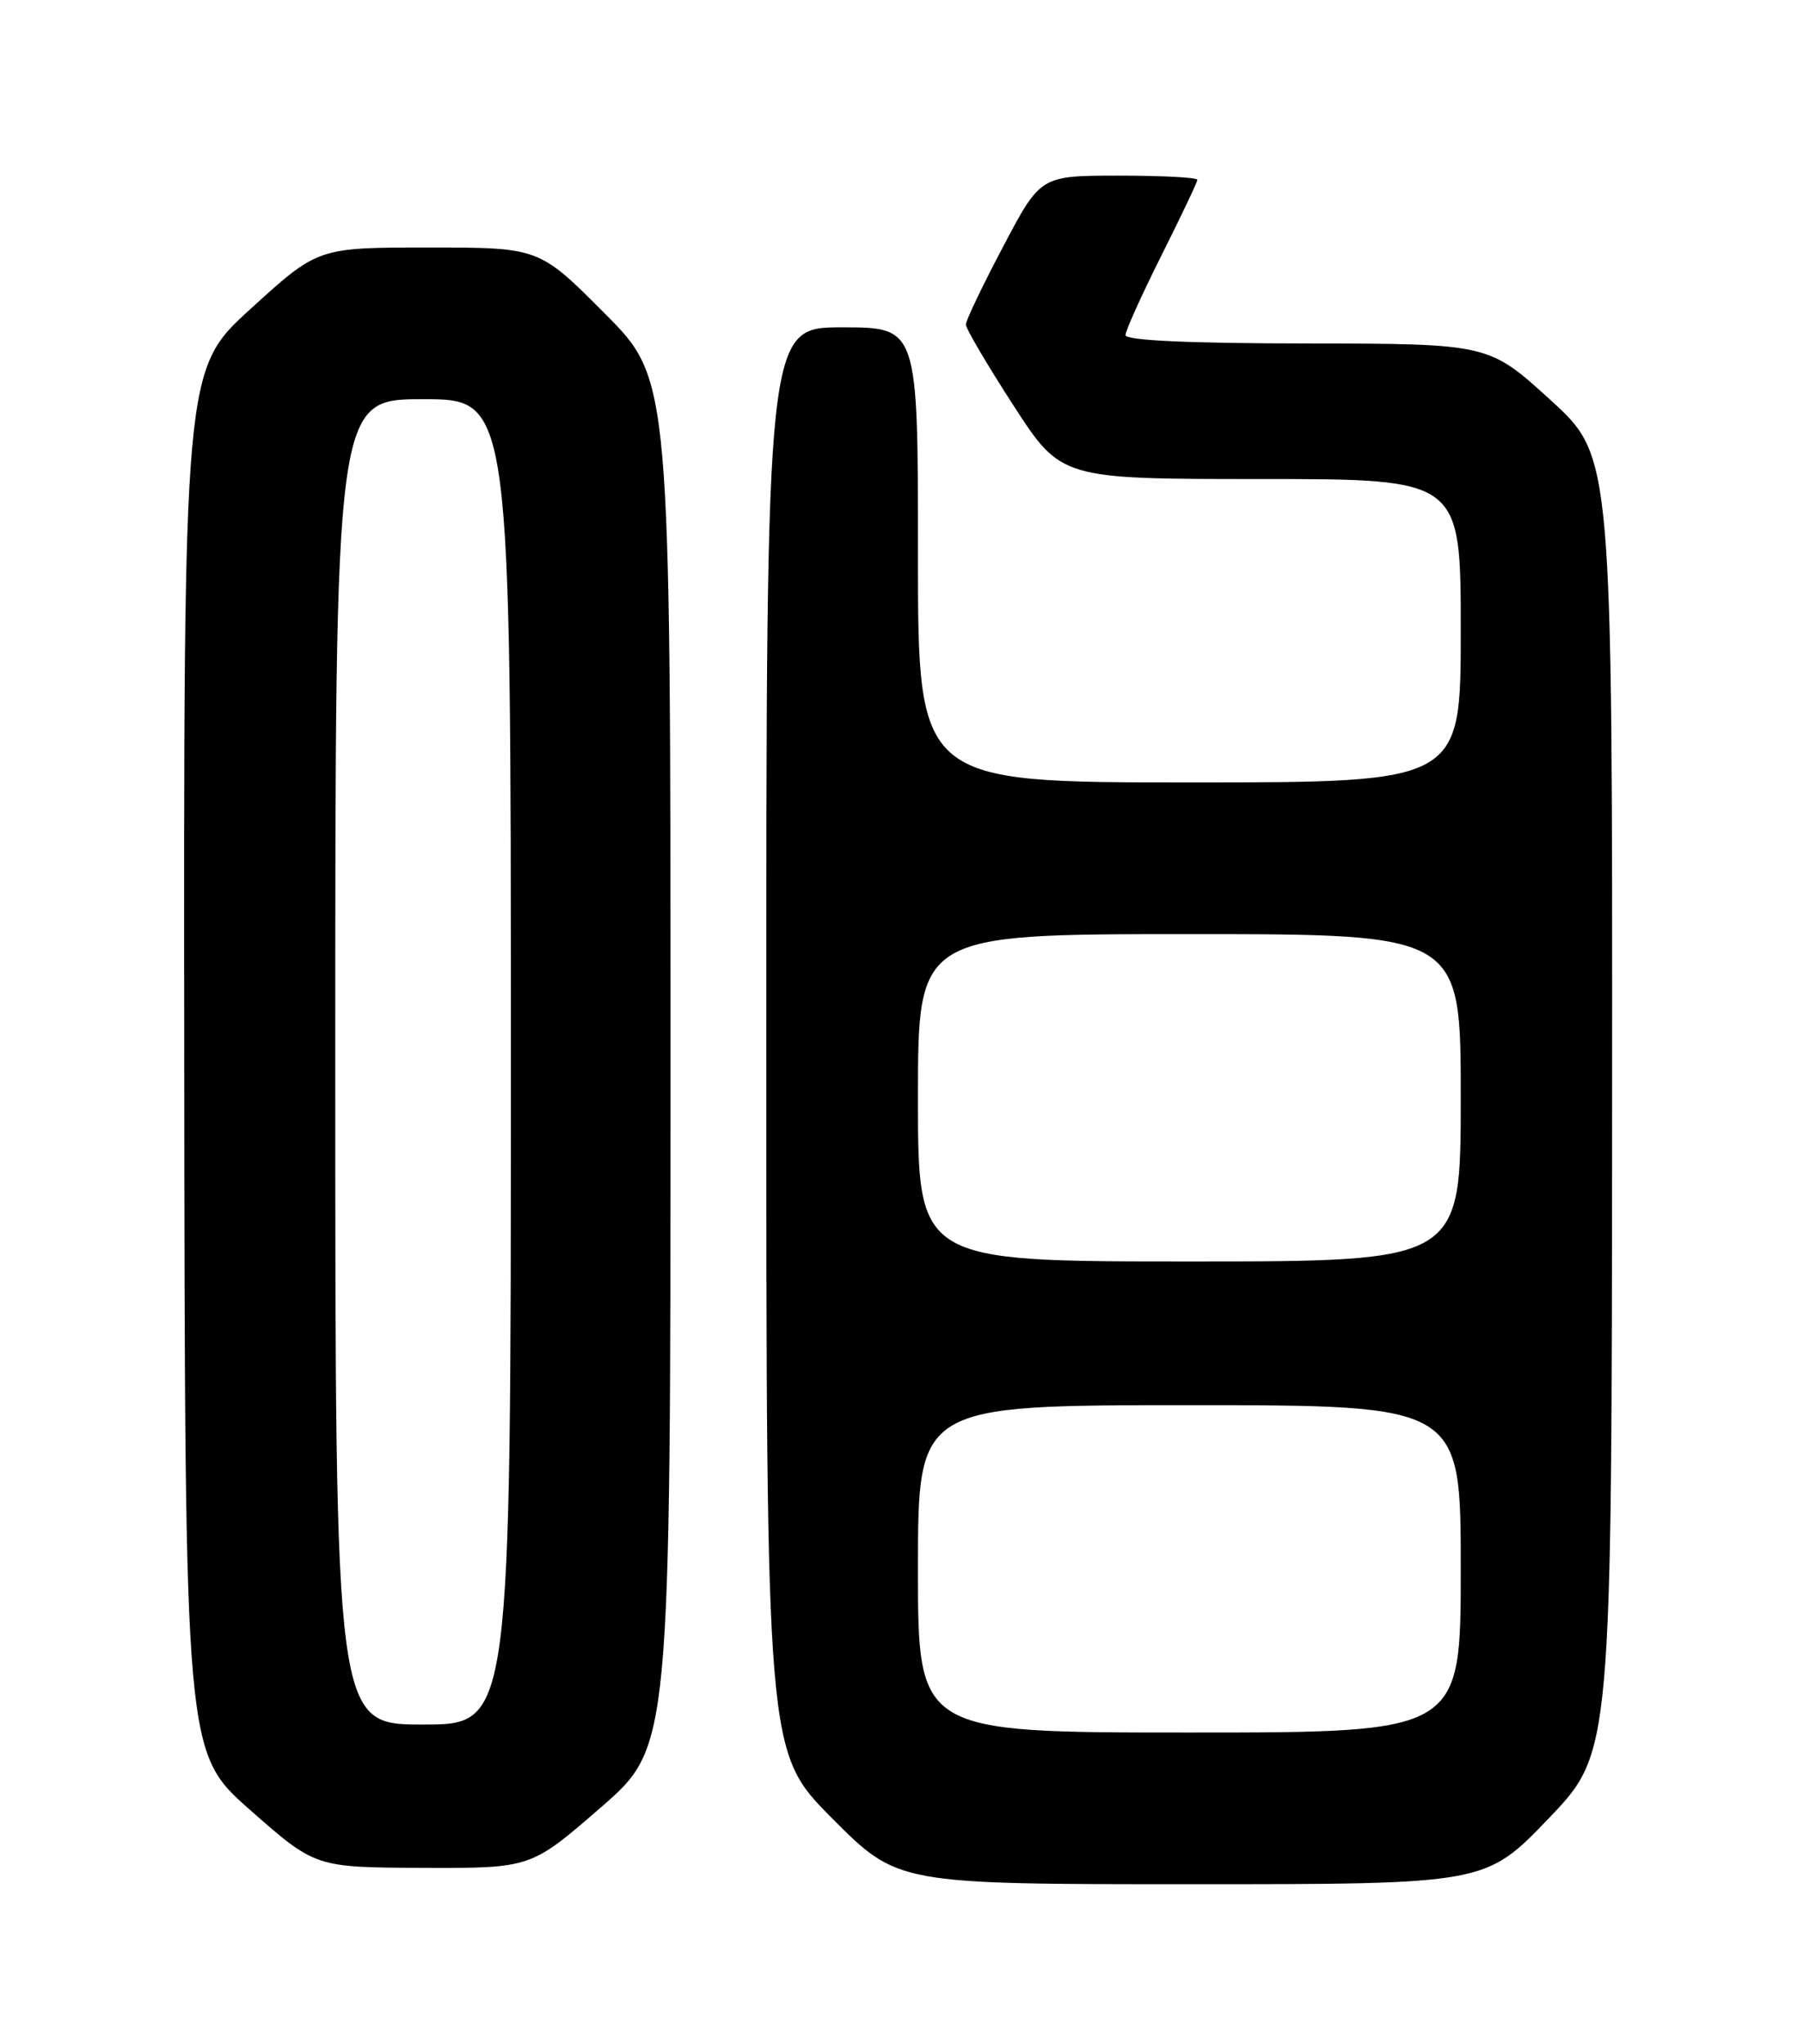 <?xml version="1.0" encoding="UTF-8" standalone="no"?>
<!DOCTYPE svg PUBLIC "-//W3C//DTD SVG 1.1//EN" "http://www.w3.org/Graphics/SVG/1.1/DTD/svg11.dtd" >
<svg xmlns="http://www.w3.org/2000/svg" xmlns:xlink="http://www.w3.org/1999/xlink" version="1.1" viewBox="0 0 226 256">
 <g >
 <path fill="currentColor"
d=" M 194.02 227.75 C 201.92 219.50 201.92 219.50 201.96 138.34 C 202.00 57.18 202.00 57.18 194.25 50.11 C 186.50 43.05 186.50 43.05 163.75 43.02 C 148.97 43.01 141.00 42.64 141.00 41.98 C 141.00 41.42 143.03 36.93 145.50 32.00 C 147.97 27.07 150.00 22.81 150.00 22.52 C 150.00 22.23 145.58 22.00 140.18 22.00 C 130.35 22.00 130.35 22.00 125.68 30.87 C 123.10 35.75 121.00 40.15 121.00 40.65 C 121.00 41.15 123.68 45.71 126.96 50.78 C 132.93 60.00 132.93 60.00 157.96 60.00 C 183.00 60.00 183.00 60.00 183.00 79.00 C 183.00 98.00 183.00 98.00 149.00 98.00 C 115.00 98.00 115.00 98.00 115.00 69.50 C 115.00 41.00 115.00 41.00 105.50 41.00 C 96.00 41.00 96.00 41.00 96.00 130.23 C 96.00 219.46 96.00 219.46 104.23 227.73 C 112.46 236.00 112.46 236.00 149.28 236.00 C 186.11 236.00 186.11 236.00 194.02 227.75 Z  M 75.25 226.40 C 84.00 218.81 84.00 218.81 84.00 133.17 C 84.00 47.54 84.00 47.54 75.77 39.27 C 67.54 31.00 67.54 31.00 53.69 31.00 C 39.83 31.00 39.83 31.00 31.42 38.66 C 23.00 46.32 23.00 46.32 23.08 132.91 C 23.17 219.50 23.17 219.50 31.33 226.70 C 39.50 233.90 39.50 233.90 53.00 233.95 C 66.50 234.00 66.50 234.00 75.25 226.40 Z  M 115.00 196.50 C 115.00 176.00 115.00 176.00 149.00 176.00 C 183.00 176.00 183.00 176.00 183.00 196.50 C 183.00 217.00 183.00 217.00 149.00 217.00 C 115.00 217.00 115.00 217.00 115.00 196.50 Z  M 115.00 137.50 C 115.00 117.00 115.00 117.00 149.00 117.00 C 183.00 117.00 183.00 117.00 183.00 137.50 C 183.00 158.00 183.00 158.00 149.00 158.00 C 115.00 158.00 115.00 158.00 115.00 137.50 Z  M 42.00 133.00 C 42.00 50.00 42.00 50.00 53.00 50.00 C 64.00 50.00 64.00 50.00 64.00 133.00 C 64.00 216.00 64.00 216.00 53.00 216.00 C 42.00 216.00 42.00 216.00 42.00 133.00 Z "/>
</g>
</svg>
